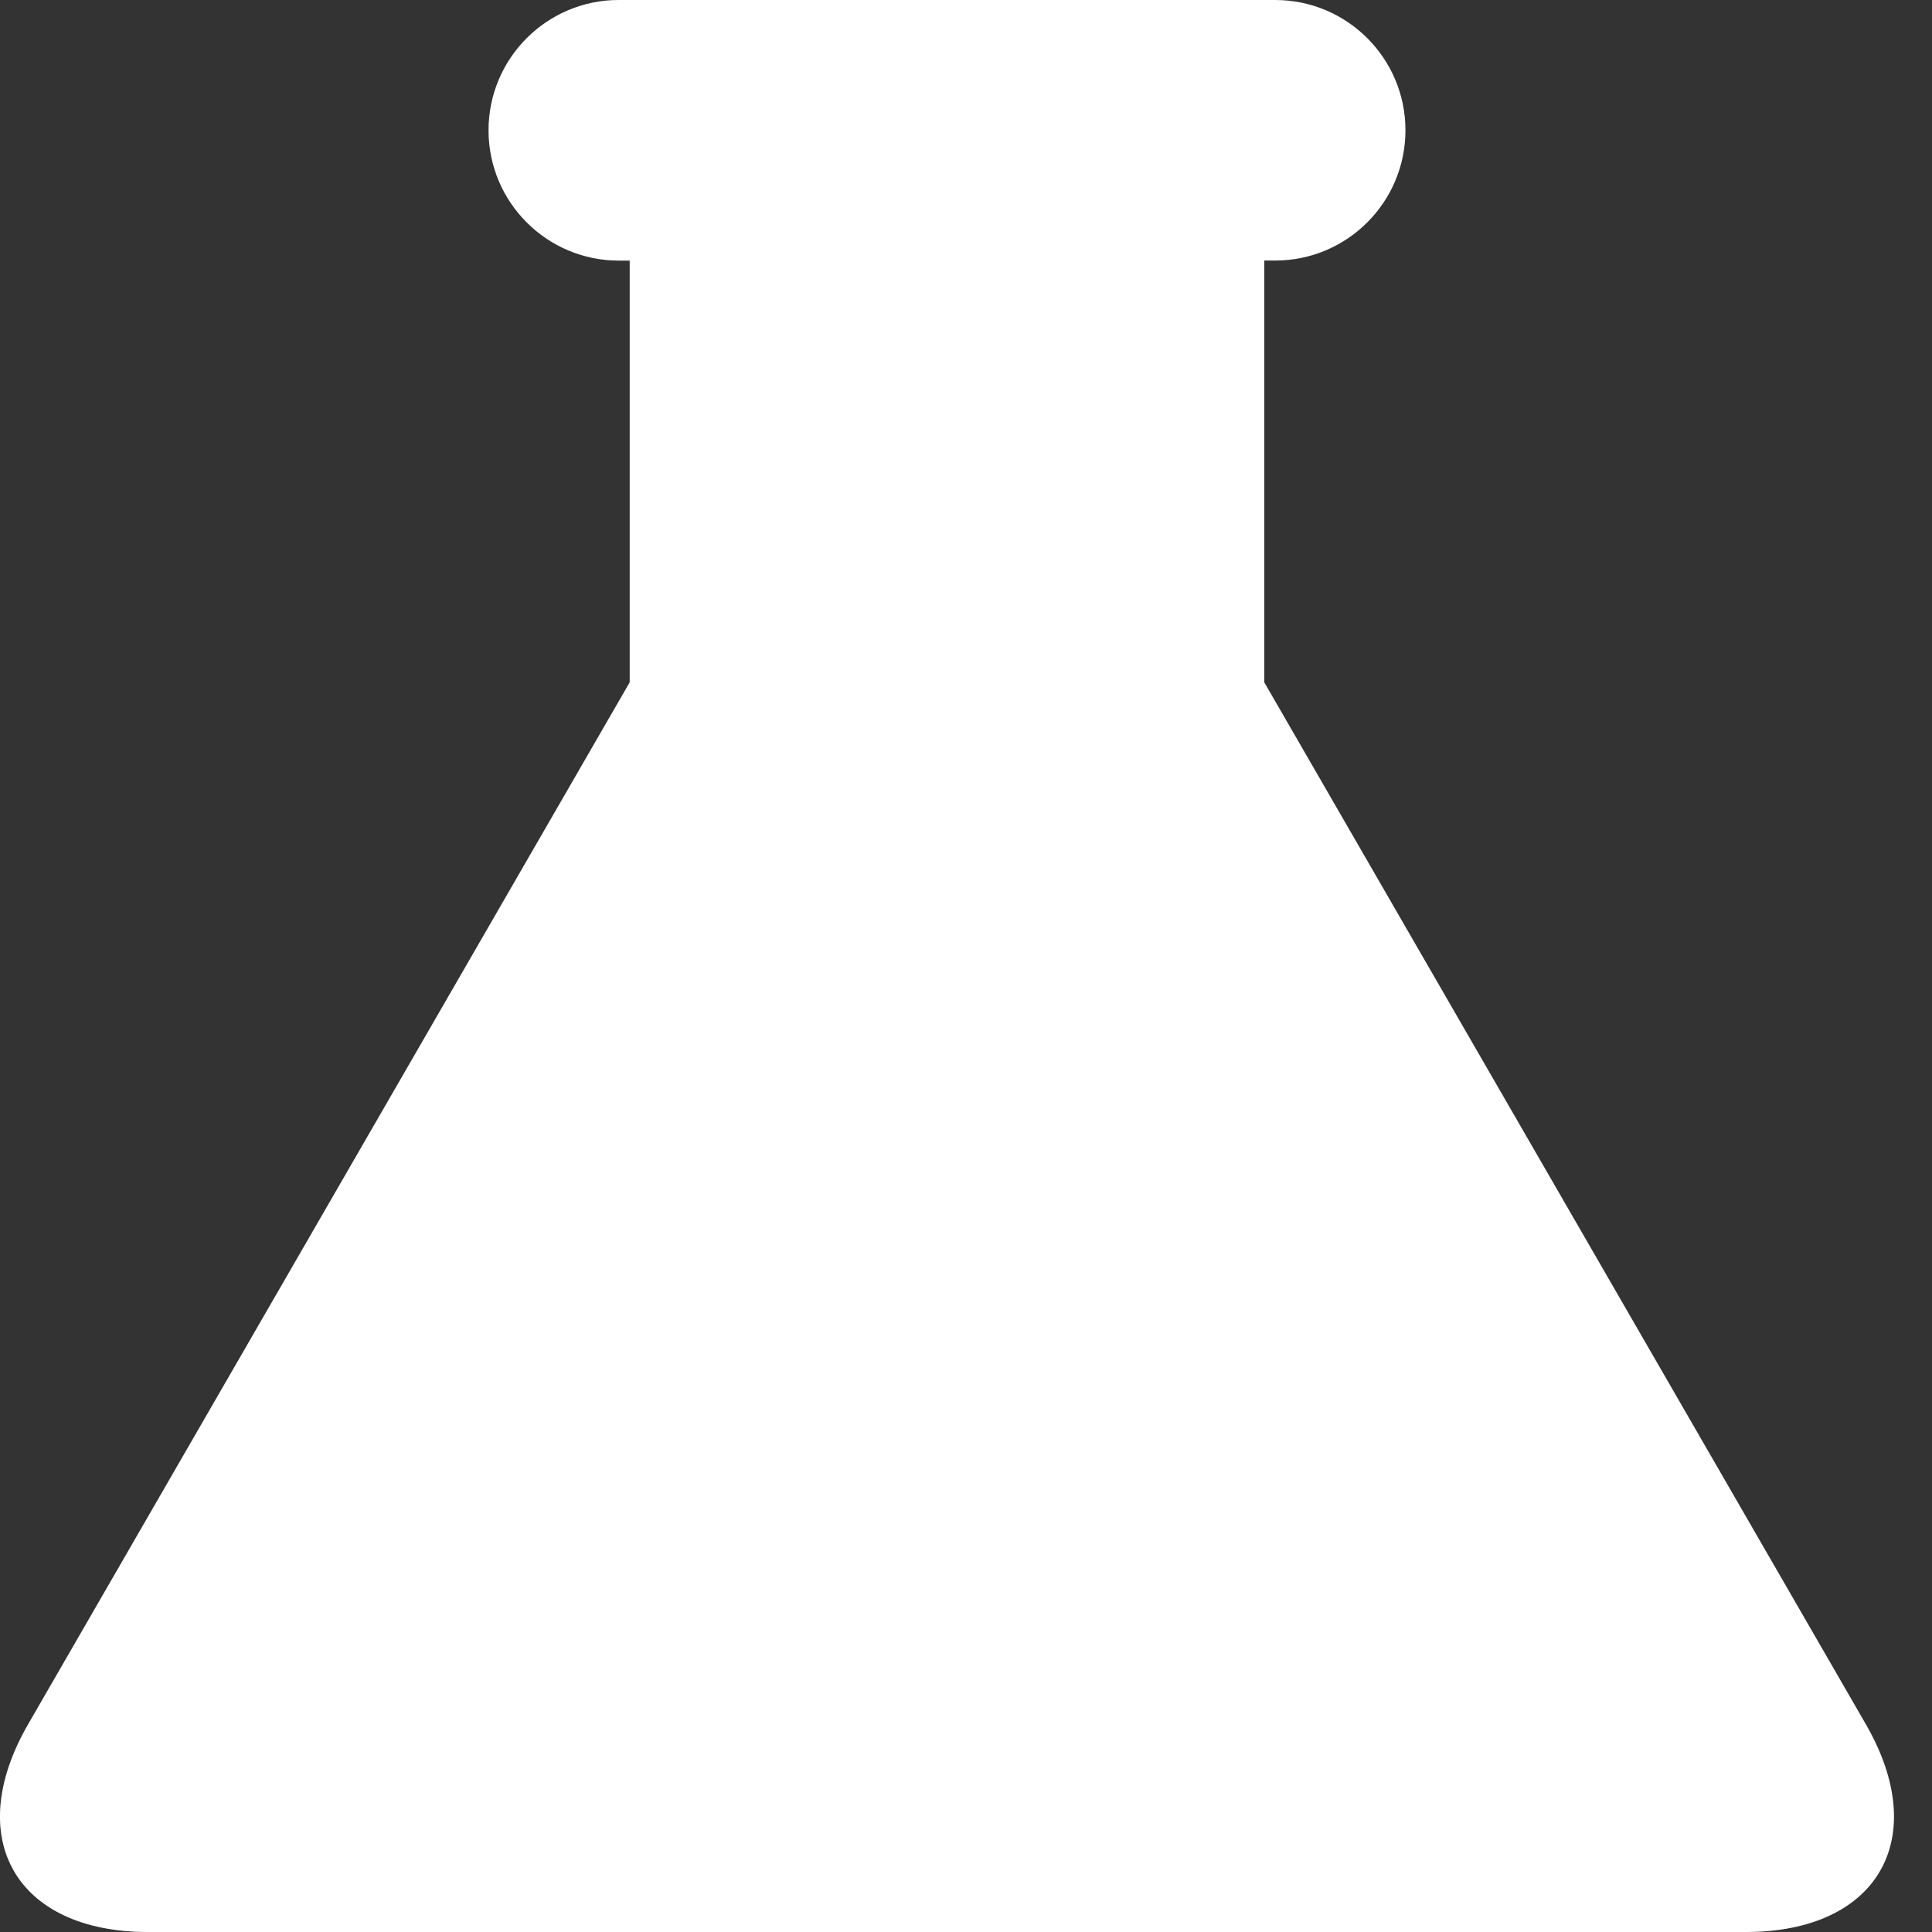 <?xml version="1.0" encoding="utf-8"?>
<!-- Generator: Adobe Illustrator 17.0.1, SVG Export Plug-In . SVG Version: 6.00 Build 0)  -->
<!DOCTYPE svg PUBLIC "-//W3C//DTD SVG 1.1//EN" "http://www.w3.org/Graphics/SVG/1.1/DTD/svg11.dtd">
<svg version="1.1" id="Layer_1" xmlns="http://www.w3.org/2000/svg" xmlns:xlink="http://www.w3.org/1999/xlink" x="0px" y="0px"
	 viewBox="0 0 50 50" enable-background="new 0 0 50 50" xml:space="preserve">
<rect x="0" y="0" width="50" height="50" fill="#333333" stroke="none"/>
<path fill="#FFFFFF" d="M48.288,44.623L32.72,17.659V6.743h0.281c1.862,0,3.372-1.51,3.372-3.372S34.863,0,33.001,0H16.016
	c-1.862,0-3.372,1.51-3.372,3.372s1.51,3.372,3.372,3.372h0.281v10.915L0.729,44.623C-0.979,47.58,0.418,50,3.833,50h41.351
	C48.598,50,49.995,47.58,48.288,44.623z"/>
<polygon fill="#FFFFFF" points="13.551,33.017 7.127,44.143 41.889,44.143 35.466,33.017 "/>
<path fill="#FFFFFF" d="M25.334,37.532c1.735,0,3.141-1.406,3.141-3.141c0-0.493-0.117-0.958-0.32-1.374h-5.643
	c-0.203,0.415-0.32,0.88-0.32,1.374C22.193,36.126,23.599,37.532,25.334,37.532z"/>
<circle fill="#FFFFFF" cx="29.232" cy="39.956" r="1.541"/>
<path opacity="0.25" fill="#FFFFFF" d="M0.729,44.623l15.568-26.965V6.743h-0.281c-1.862,0-3.372-1.51-3.372-3.372
	S14.153,0,16.016,0l7.319,0v17.572L15.13,50H3.833C0.418,50-0.979,47.58,0.729,44.623z"/>
</svg>

